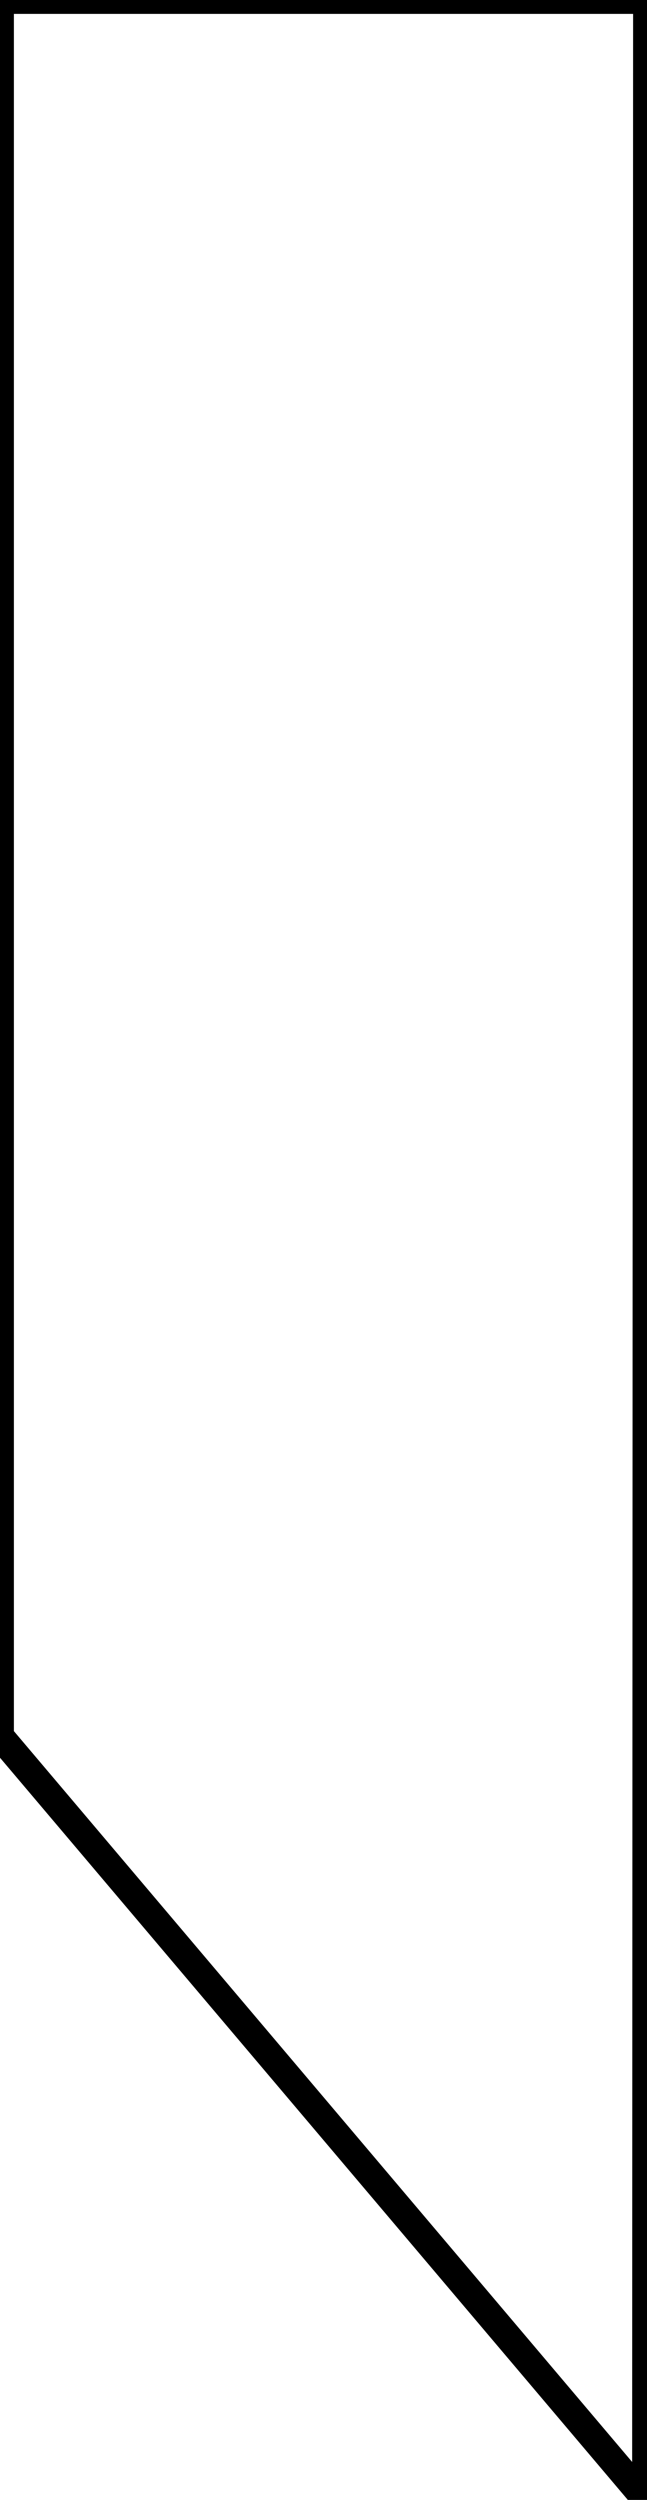 <svg width="22mm" height="84.952mm" viewBox="0 0 22 84.952" xmlns="http://www.w3.org/2000/svg"><g id="svgGroup" stroke-linecap="round" fill-rule="evenodd" font-size="9pt" stroke="#000" stroke-width="0.25mm" fill="none" style="stroke:#000;stroke-width:0.25mm;fill:none"><path d="M 0 59 L 0 0 L 22 0 L 21.967 84.952 L 0 59 Z" vector-effect="non-scaling-stroke"/></g></svg>